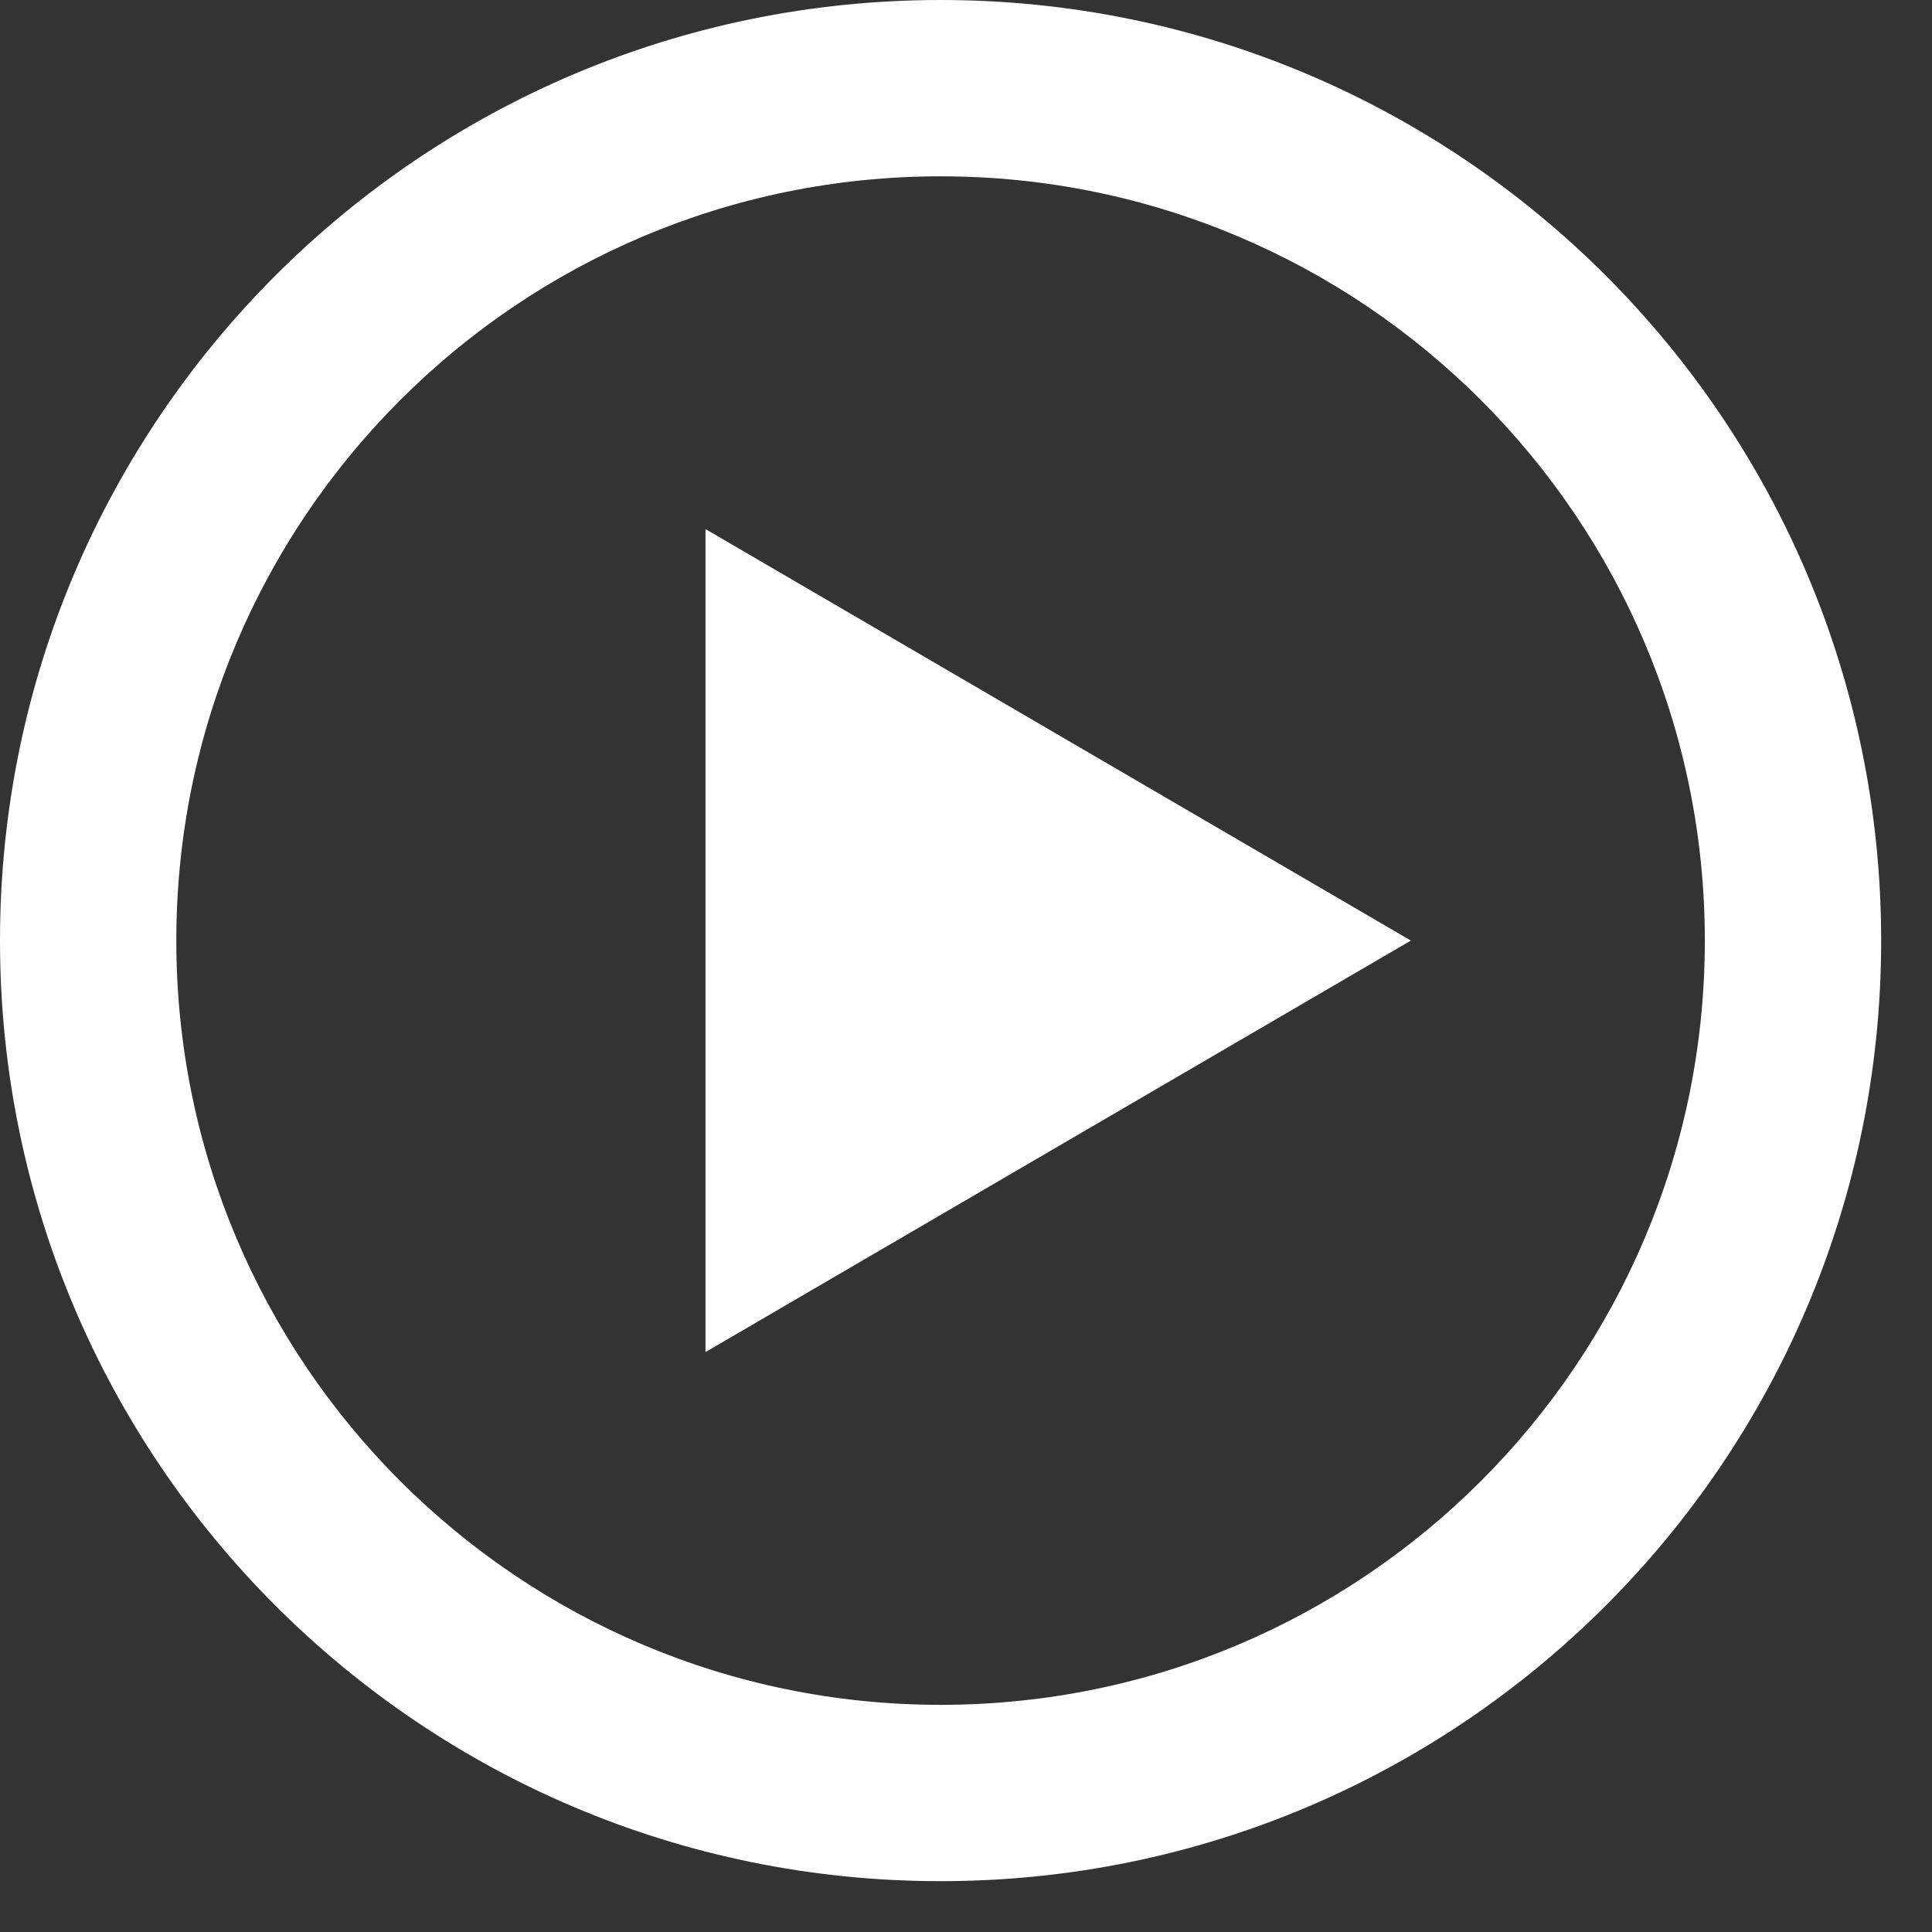 <svg width="19" height="19" viewBox="0 0 19 19" fill="none" xmlns="http://www.w3.org/2000/svg">
<rect x="0" y="0" width="19" height="19" fill="#333333" stroke="none"/>
<g clip-path="url(#clip0_1_5)">
<path d="M9.25 0C4.141 0 0 4.141 0 9.25C0 14.359 4.141 18.5 9.25 18.5C14.359 18.5 18.5 14.359 18.5 9.25C18.5 4.141 14.359 0 9.25 0ZM9.25 16.766C5.099 16.766 1.734 13.401 1.734 9.25C1.734 5.099 5.099 1.734 9.25 1.734C13.401 1.734 16.766 5.099 16.766 9.25C16.766 13.401 13.401 16.766 9.25 16.766ZM6.938 5.203L13.875 9.25L6.938 13.297V5.203Z" fill="white"/>
</g>
<defs>
<clipPath id="clip0_1_5">
<rect width="18.5" height="18.5" fill="white"/>
</clipPath>
</defs>
</svg>
